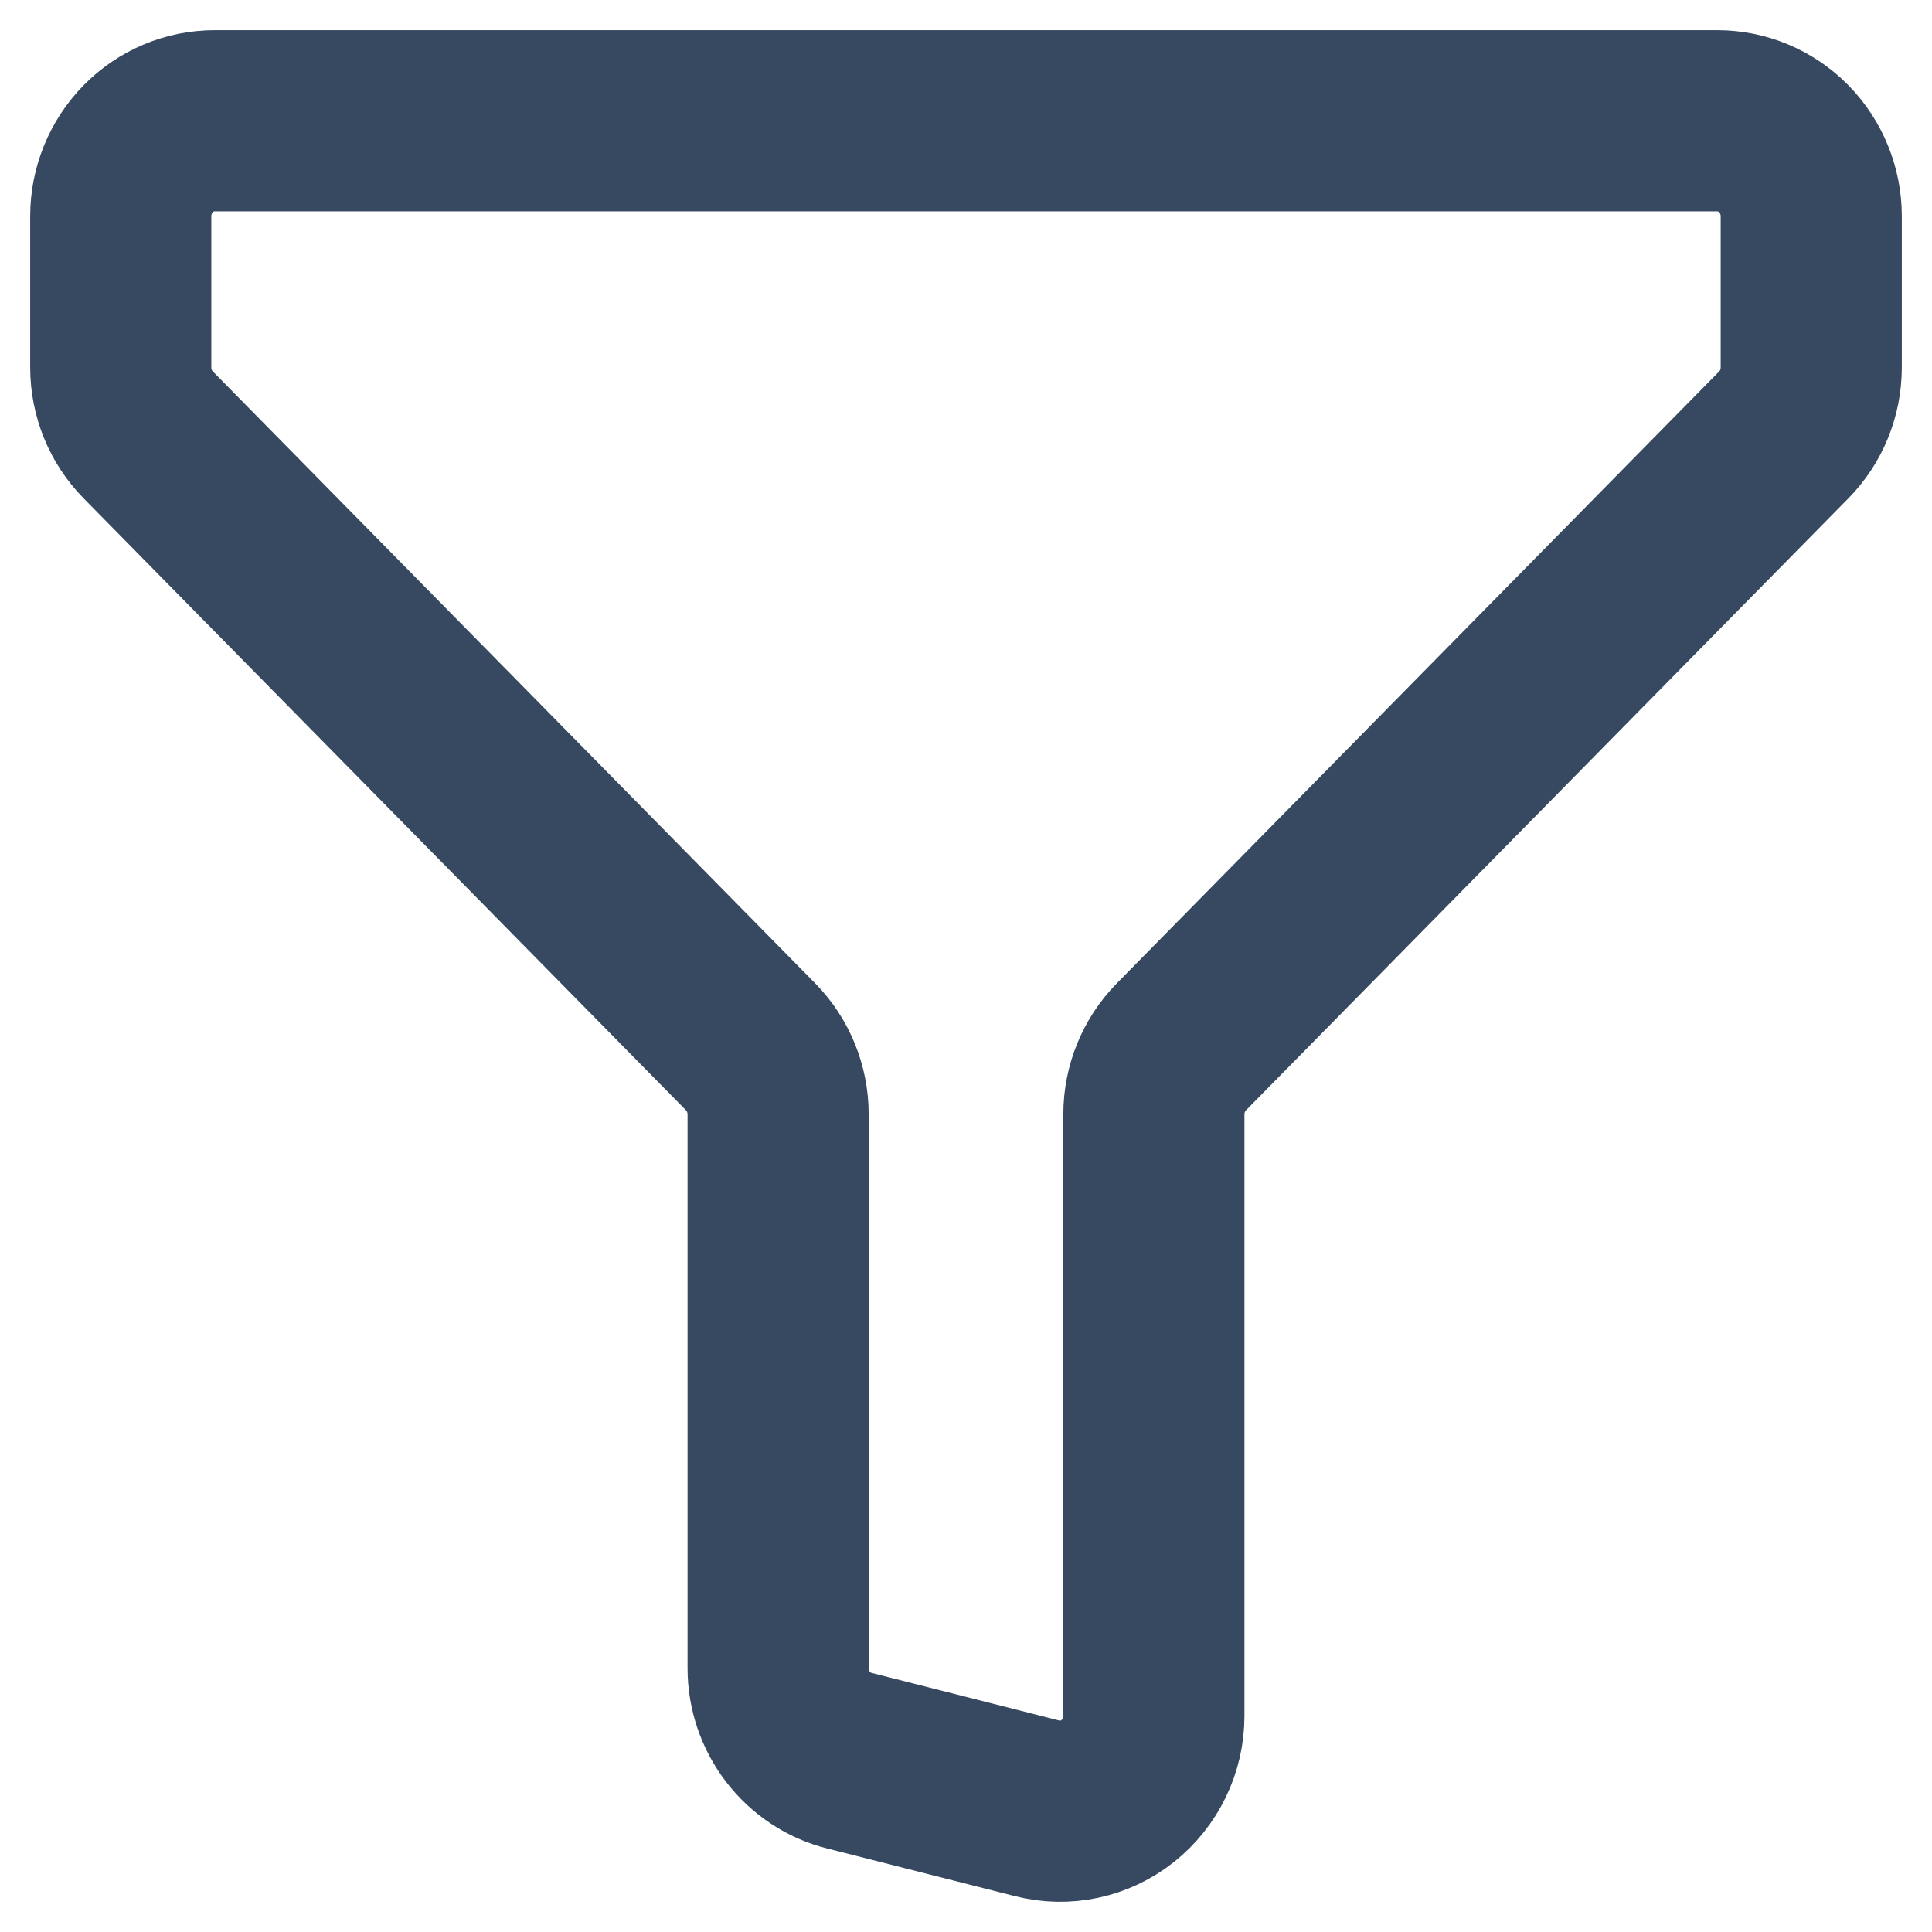 <svg width="16" height="16" viewBox="0 0 16 16" fill="none" xmlns="http://www.w3.org/2000/svg">
<path d="M1.778 1H14.222C14.428 1 14.626 1.083 14.772 1.231C14.918 1.38 15 1.581 15 1.79V3.043C15 3.253 14.918 3.454 14.772 3.602L9.783 8.67C9.638 8.818 9.556 9.019 9.556 9.228V14.21C9.556 14.33 9.529 14.448 9.477 14.556C9.425 14.664 9.349 14.759 9.256 14.833C9.163 14.907 9.055 14.958 8.939 14.983C8.823 15.008 8.703 15.005 8.589 14.976L7.033 14.581C6.865 14.539 6.716 14.44 6.609 14.301C6.502 14.162 6.444 13.991 6.444 13.815V9.228C6.444 9.019 6.362 8.818 6.217 8.67L1.228 3.602C1.082 3.454 1 3.253 1 3.043V1.79C1 1.581 1.082 1.38 1.228 1.231C1.374 1.083 1.571 1 1.778 1Z" stroke="#364960" stroke-width="1.5" stroke-linecap="round" stroke-linejoin="round"/>
</svg>
